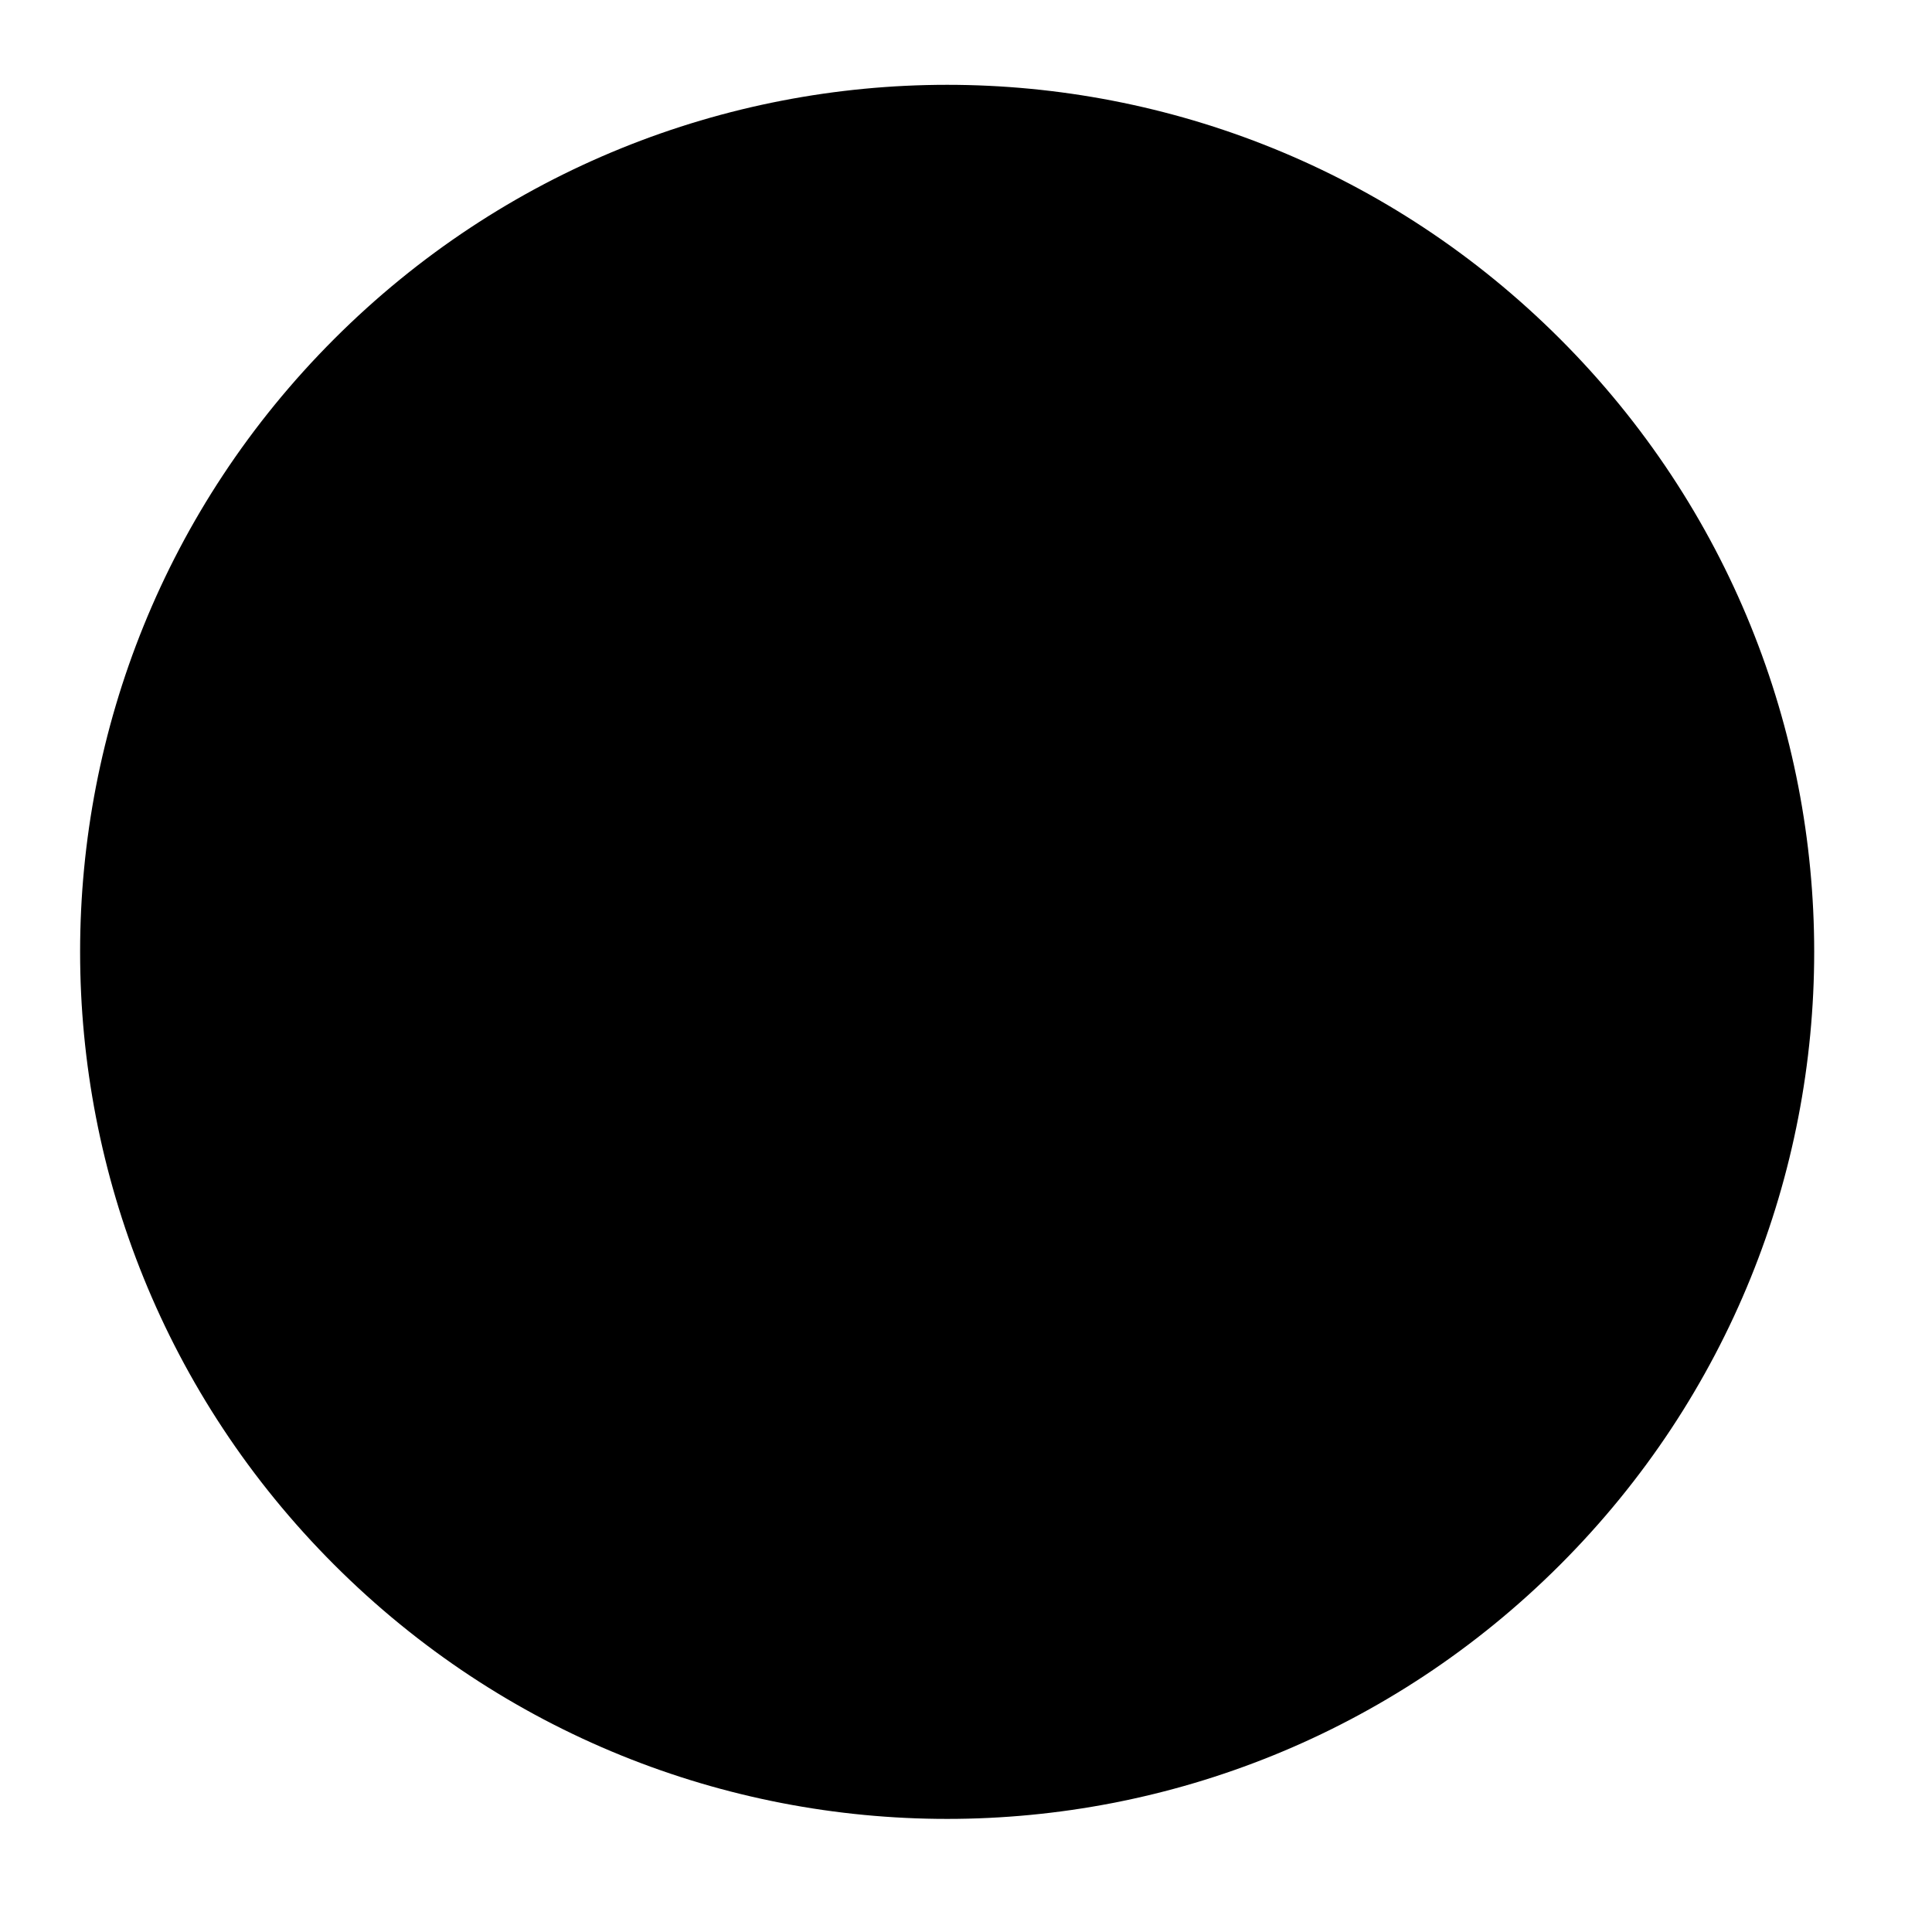 <?xml version="1.0" encoding="UTF-8" standalone="no"?><svg xmlns="http://www.w3.org/2000/svg" xmlns:xlink="http://www.w3.org/1999/xlink" clip-rule="evenodd" stroke-miterlimit="10" viewBox="0 0 41 41"><desc>SVG generated by Keynote</desc><defs></defs><g transform="matrix(1.00, 0.00, -0.00, -1.00, 0.0, 41.0)"><path d="M 32.4 33.1 C 39.1 26.4 39.1 15.3 32.4 8.6 C 25.6 1.8 14.6 1.8 7.8 8.6 C 1.0 15.3 1.0 26.4 7.8 33.1 C 14.6 39.9 25.6 39.9 32.4 33.1 Z M 32.4 33.1 " fill="#000000"></path><path d="M 29.7 5.1 C 36.5 11.9 36.5 22.9 29.7 29.7 C 22.9 36.5 11.9 36.5 5.1 29.7 C -1.7 22.9 -1.7 11.9 5.1 5.1 C 11.9 -1.7 22.9 -1.7 29.7 5.1 Z M 29.7 5.1 " fill="none" stroke="#000000" stroke-width="2.00" transform="matrix(1.00, 0.00, 0.00, -1.00, 2.7, 38.2)"></path></g></svg>